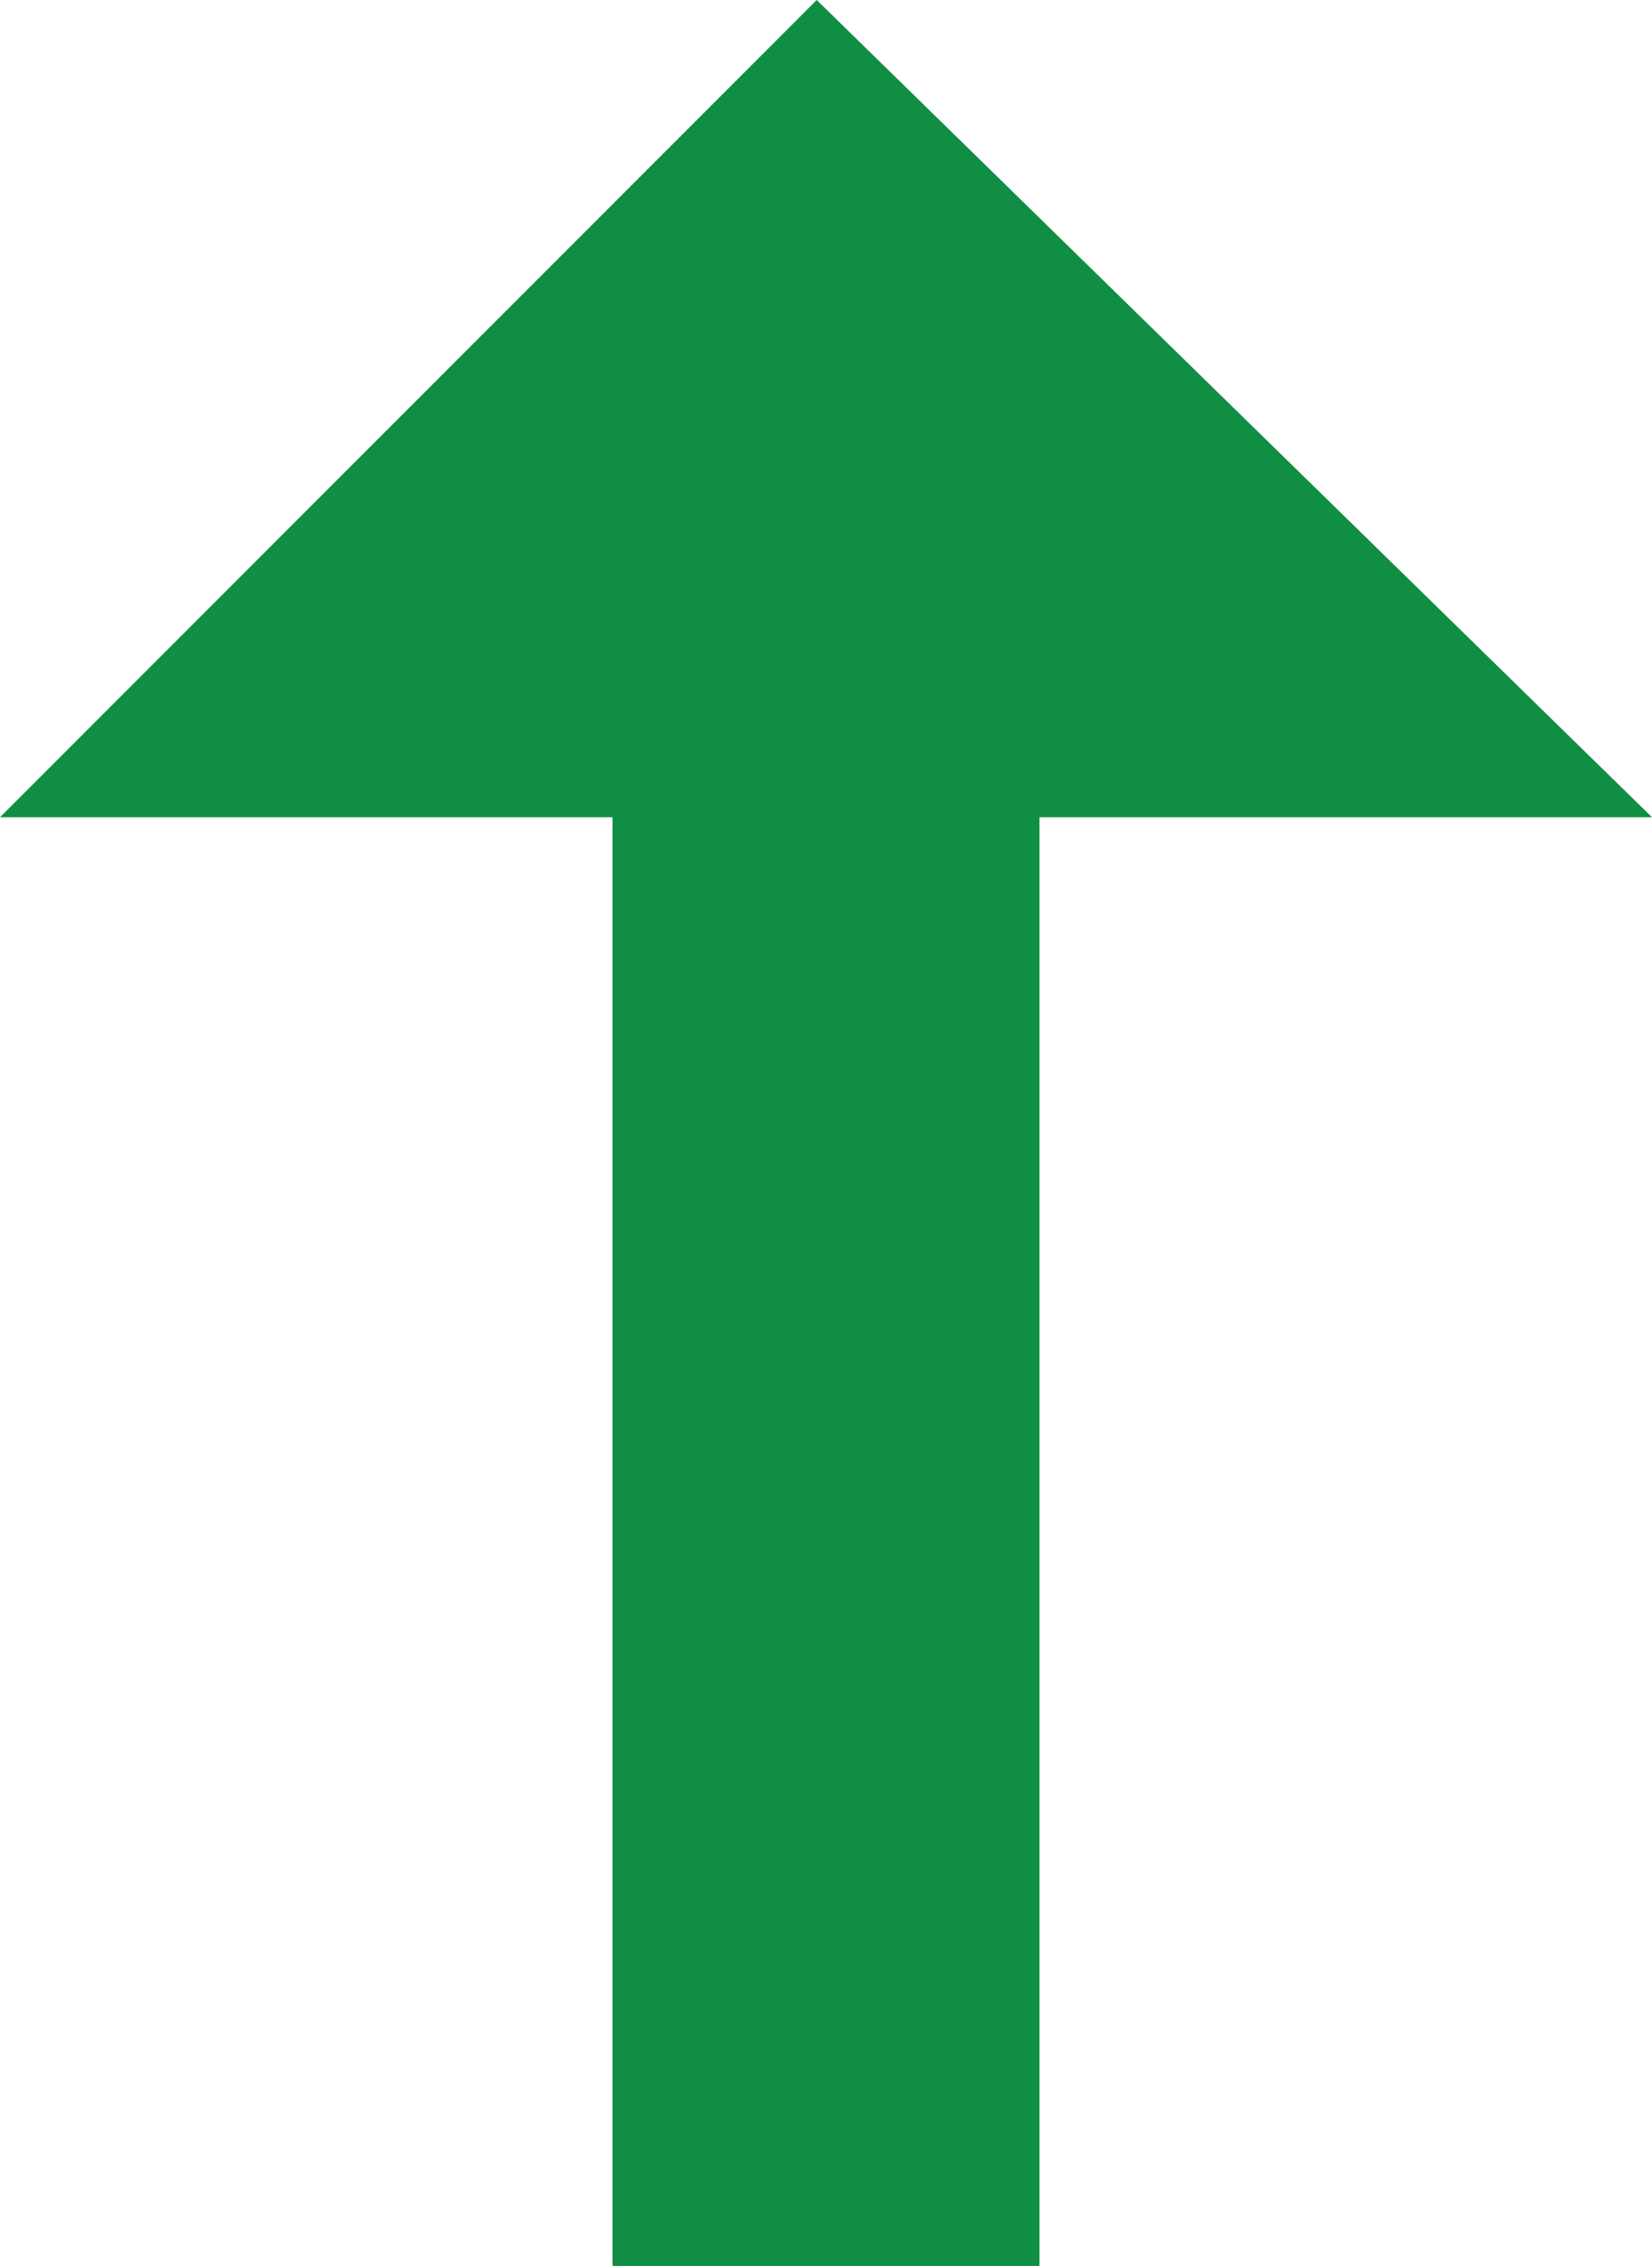 <?xml version="1.0" encoding="utf-8"?>
<!-- Generator: Adobe Illustrator 22.0.1, SVG Export Plug-In . SVG Version: 6.00 Build 0)  -->
<svg version="1.1" id="Layer_1" xmlns="http://www.w3.org/2000/svg" xmlns:xlink="http://www.w3.org/1999/xlink" x="0px" y="0px"
	 viewBox="0 0 8.9 12.2" style="enable-background:new 0 0 8.9 12.2;" xml:space="preserve">
<style type="text/css">
	.st0{fill:#108E43;}
</style>
<polygon class="st0" points="8.9,4.4 4.4,0 0,4.4 3.3,4.4 3.3,12.2 5.6,12.2 5.6,4.4 "/>
</svg>

